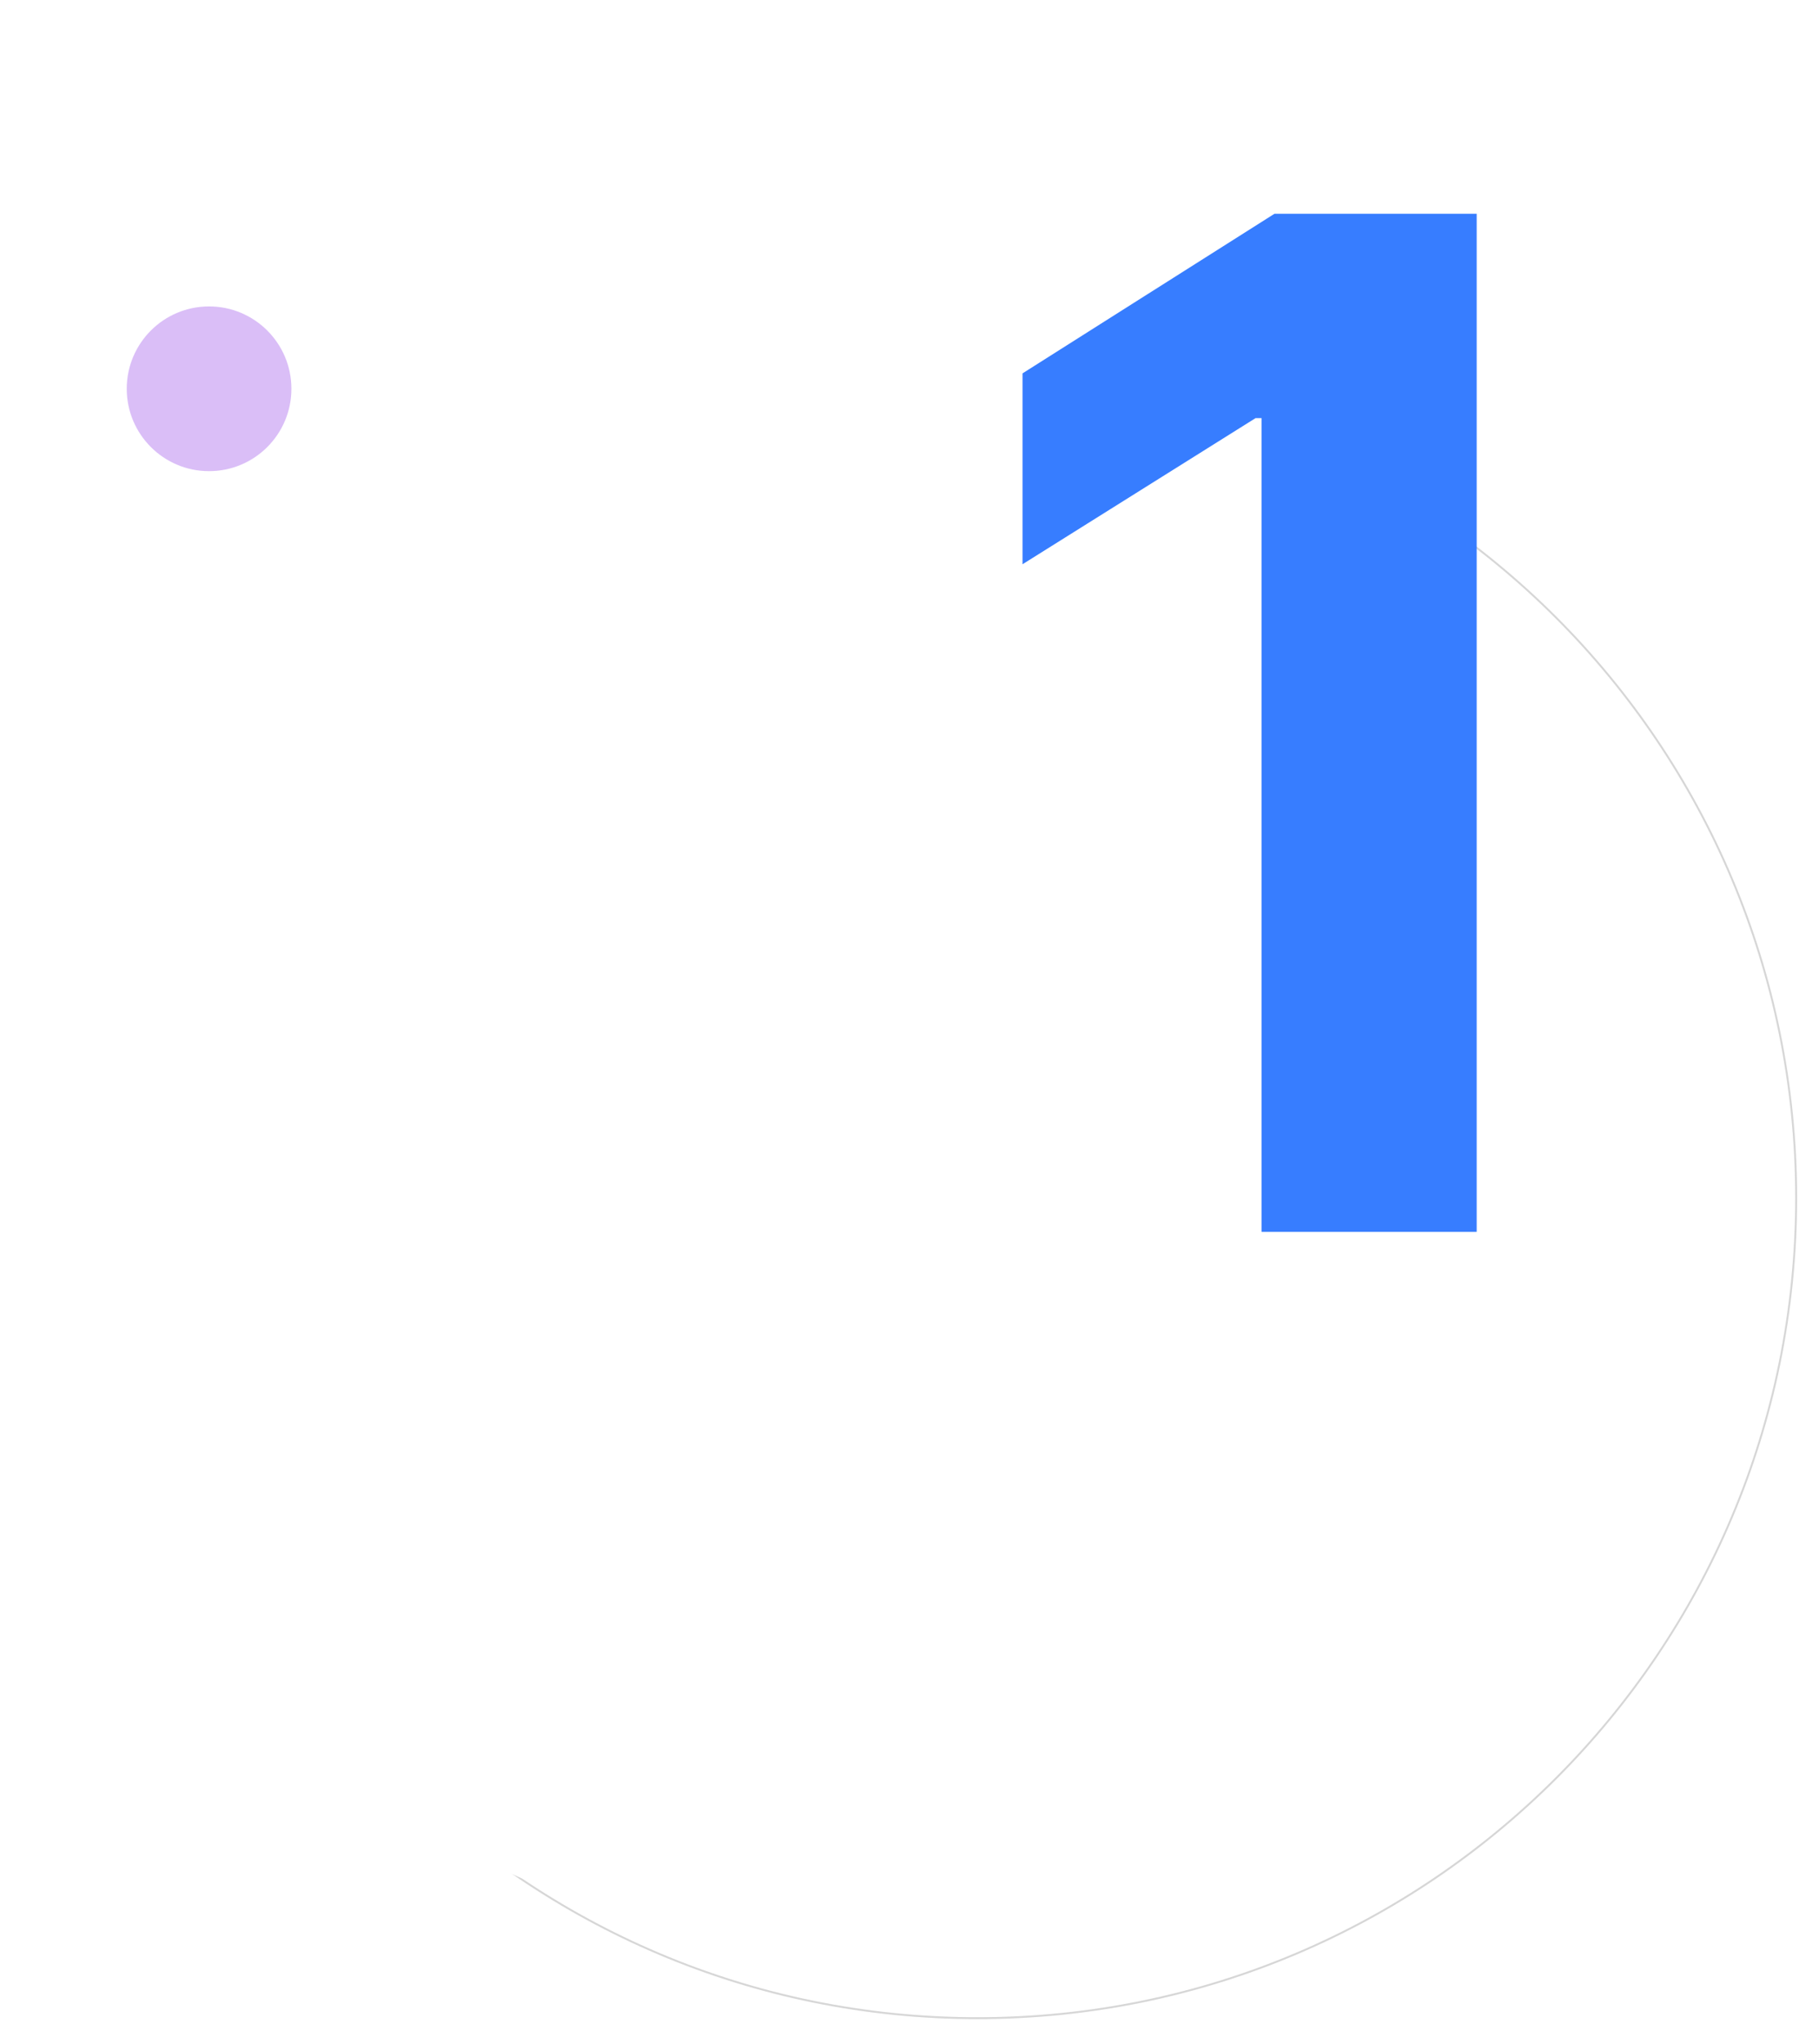 <svg width="65" height="73" viewBox="0 0 65 73" fill="none" xmlns="http://www.w3.org/2000/svg">
<path opacity="0.2" d="M64.184 42.788C64.184 58.969 51.086 72.086 34.93 72.086C18.774 72.086 5.676 58.969 5.676 42.788C5.676 26.607 18.774 13.489 34.93 13.489C51.086 13.489 64.184 26.607 64.184 42.788Z" stroke="#363636" stroke-width="0.068"/>
<circle cx="30.104" cy="40.136" r="29.288" fill="white"/>
<g opacity="0.3" filter="url(#filter0_f_1964_29275)">
<circle cx="7.471" cy="13.887" r="2.942" fill="#8224E3"/>
</g>
<g filter="url(#filter1_d_1964_29275)">
<path d="M51.768 6.636V43H44.08V13.934H43.867L35.539 19.154V12.336L44.541 6.636H51.768Z" fill="#377DFF"/>
</g>
<defs>
<filter id="filter0_f_1964_29275" x="2.285" y="8.701" width="10.372" height="10.372" filterUnits="userSpaceOnUse" color-interpolation-filters="sRGB">
<feFlood flood-opacity="0" result="BackgroundImageFix"/>
<feBlend mode="normal" in="SourceGraphic" in2="BackgroundImageFix" result="shape"/>
<feGaussianBlur stdDeviation="1.122" result="effect1_foregroundBlur_1964_29275"/>
</filter>
<filter id="filter1_d_1964_29275" x="35.539" y="6.637" width="18.229" height="38.363" filterUnits="userSpaceOnUse" color-interpolation-filters="sRGB">
<feFlood flood-opacity="0" result="BackgroundImageFix"/>
<feColorMatrix in="SourceAlpha" type="matrix" values="0 0 0 0 0 0 0 0 0 0 0 0 0 0 0 0 0 0 127 0" result="hardAlpha"/>
<feOffset dx="1" dy="1"/>
<feGaussianBlur stdDeviation="0.5"/>
<feColorMatrix type="matrix" values="0 0 0 0 0 0 0 0 0 0 0 0 0 0 0 0 0 0 0.5 0"/>
<feBlend mode="normal" in2="BackgroundImageFix" result="effect1_dropShadow_1964_29275"/>
<feBlend mode="normal" in="SourceGraphic" in2="effect1_dropShadow_1964_29275" result="shape"/>
</filter>
</defs>
</svg>

